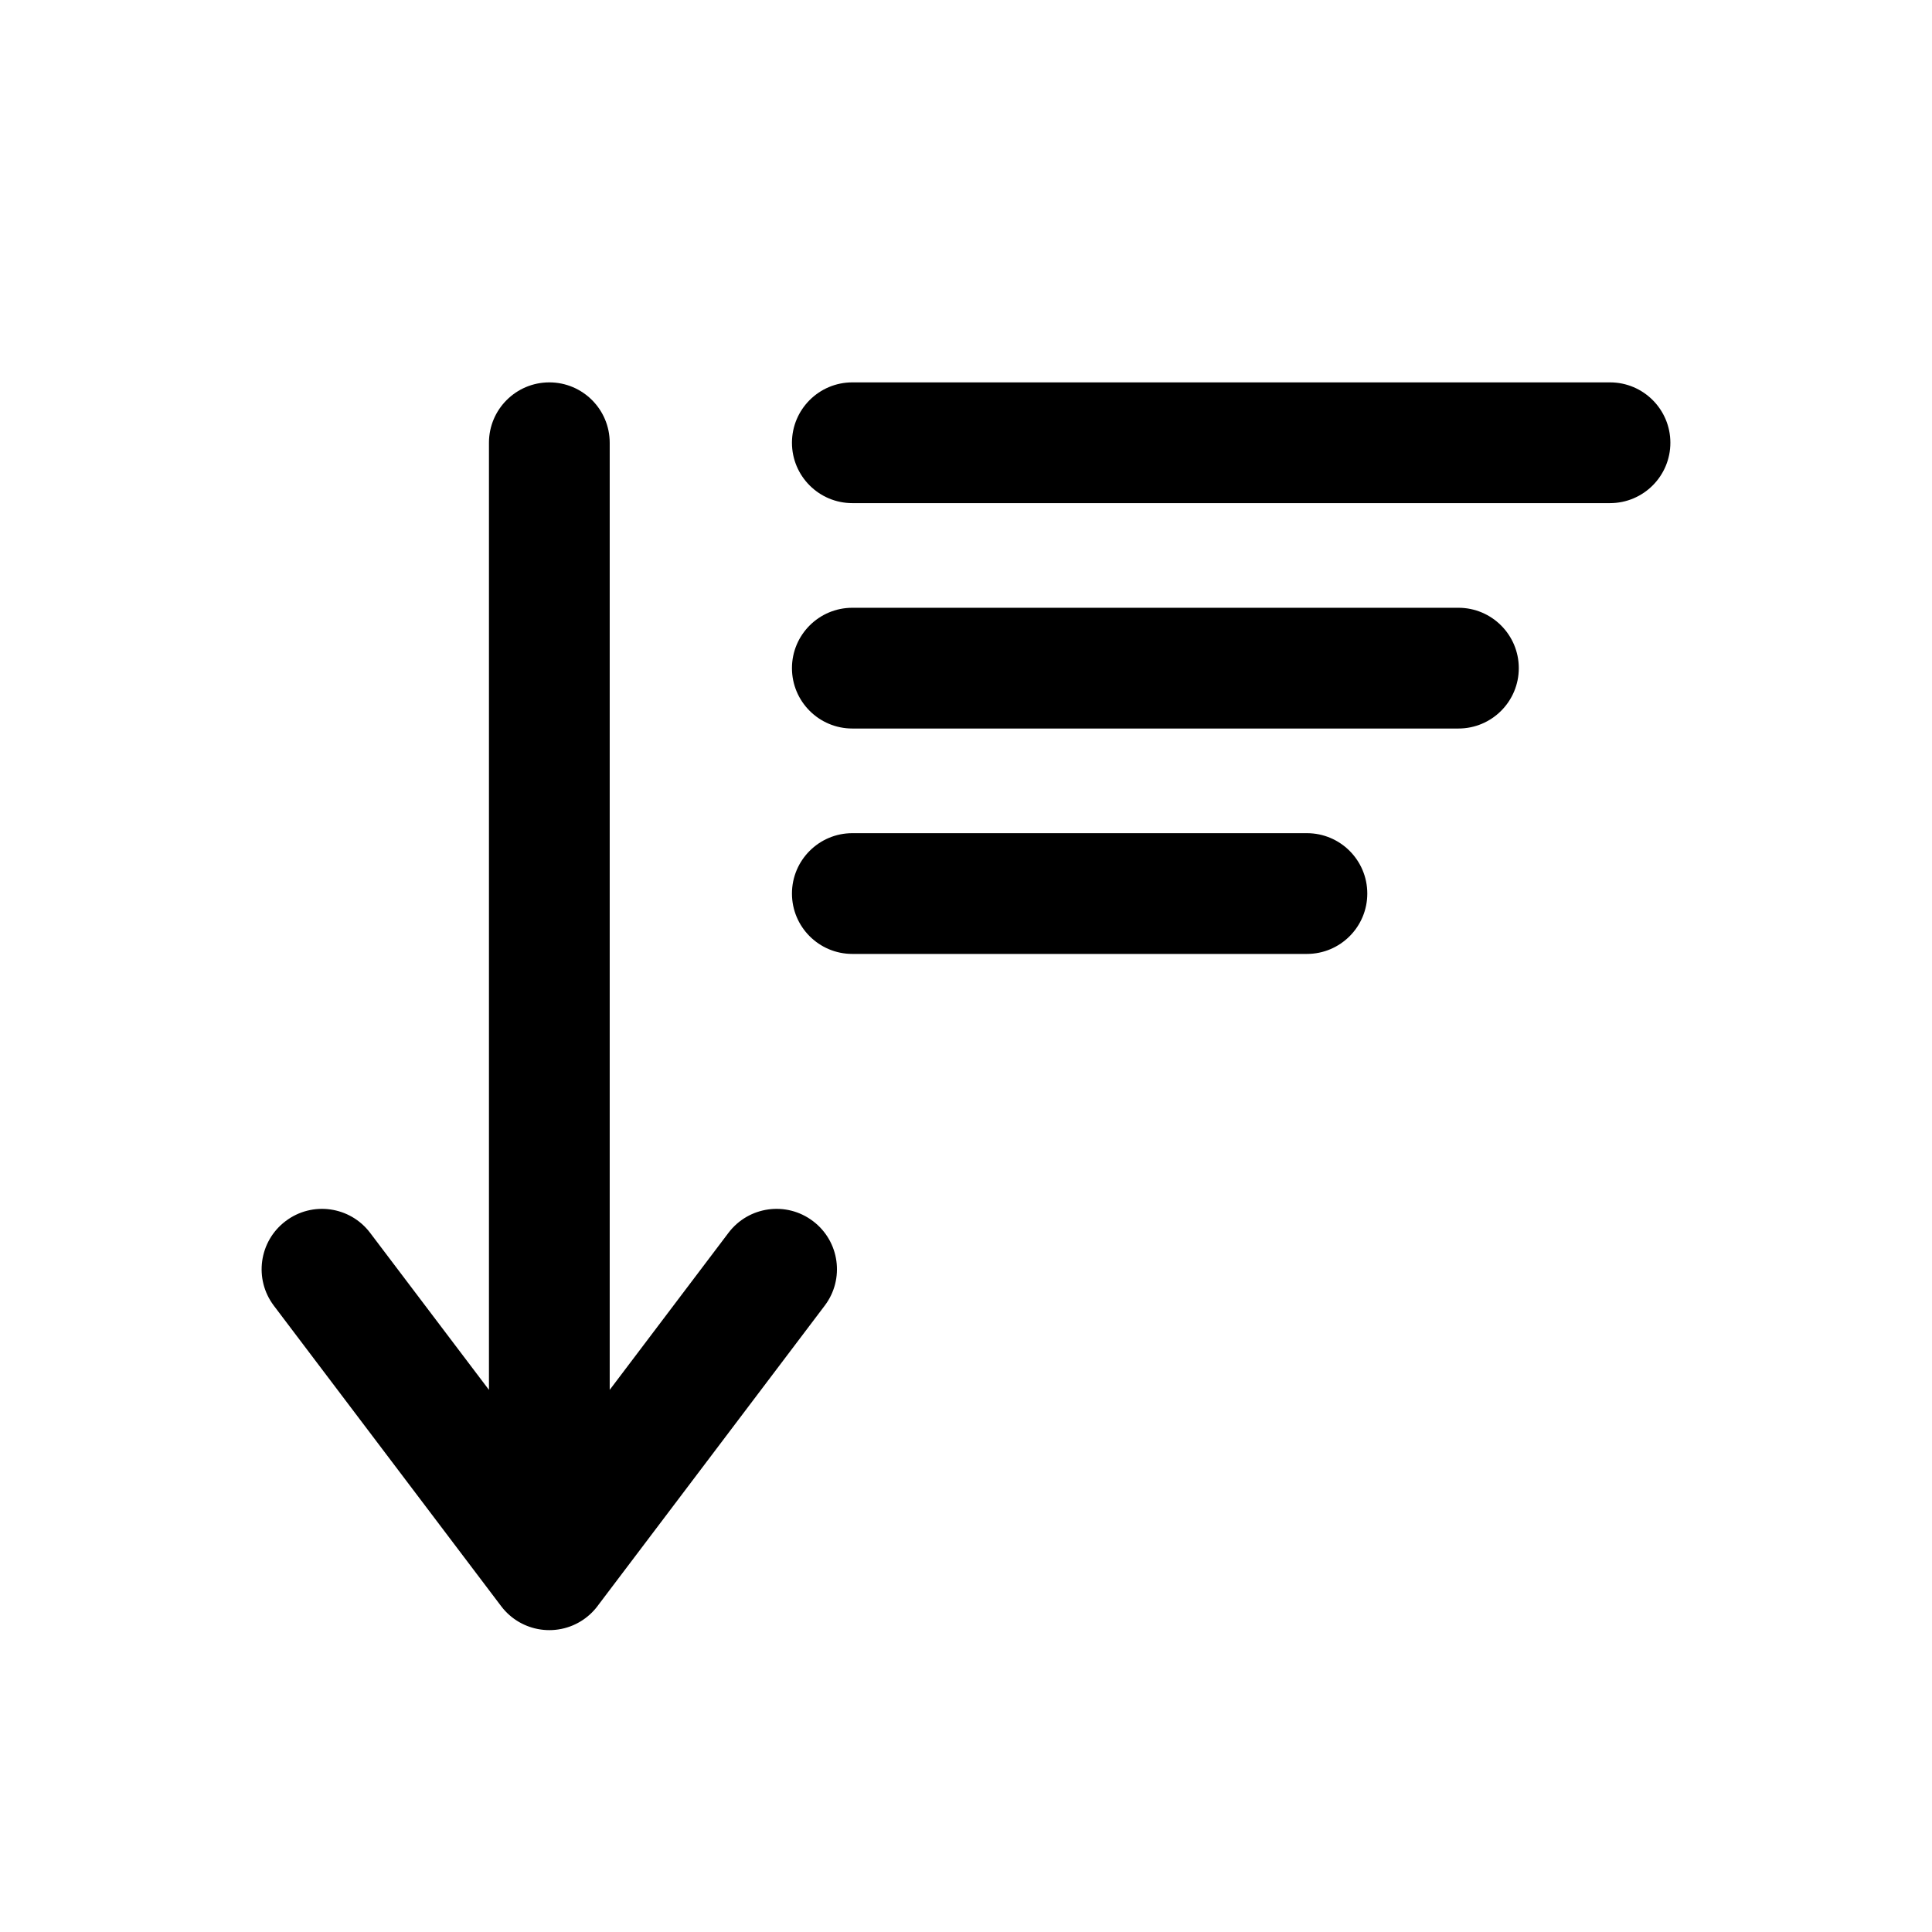 <svg width="24" height="24" viewBox="0 0 24 24" fill="none" xmlns="http://www.w3.org/2000/svg">
<path d="M10.245 16.219C10.495 15.889 10.43 15.419 10.099 15.169C9.769 14.919 9.299 14.984 9.049 15.315L10.245 16.219ZM6.226 19.048C5.976 19.378 6.041 19.848 6.372 20.098C6.702 20.348 7.172 20.283 7.422 19.952L6.226 19.048ZM6.074 19.5C6.074 19.914 6.41 20.25 6.824 20.25C7.238 20.25 7.574 19.914 7.574 19.5H6.074ZM7.574 5.5C7.574 5.086 7.238 4.75 6.824 4.75C6.41 4.75 6.074 5.086 6.074 5.5H7.574ZM6.226 19.953C6.476 20.283 6.946 20.348 7.276 20.098C7.607 19.848 7.672 19.378 7.422 19.047L6.226 19.953ZM4.598 15.315C4.348 14.984 3.878 14.919 3.548 15.169C3.217 15.419 3.152 15.889 3.402 16.22L4.598 15.315ZM10.588 4.75C10.174 4.75 9.838 5.086 9.838 5.5C9.838 5.914 10.174 6.25 10.588 6.25V4.75ZM20 6.25C20.414 6.25 20.75 5.914 20.75 5.5C20.75 5.086 20.414 4.75 20 4.75V6.25ZM10.588 7.55C10.174 7.55 9.838 7.886 9.838 8.3C9.838 8.714 10.174 9.05 10.588 9.05V7.55ZM18.117 9.05C18.531 9.05 18.867 8.714 18.867 8.3C18.867 7.886 18.531 7.55 18.117 7.55V9.05ZM10.588 10.35C10.174 10.35 9.838 10.686 9.838 11.1C9.838 11.514 10.174 11.85 10.588 11.85V10.35ZM16.235 11.85C16.649 11.85 16.985 11.514 16.985 11.1C16.985 10.686 16.649 10.35 16.235 10.35V11.85ZM9.049 15.315L6.226 19.048L7.422 19.952L10.245 16.219L9.049 15.315ZM7.574 19.5V5.5H6.074V19.5H7.574ZM7.422 19.047L4.598 15.315L3.402 16.22L6.226 19.953L7.422 19.047ZM10.588 6.25H20V4.75H10.588V6.25ZM10.588 9.05H18.117V7.55H10.588V9.05ZM10.588 11.85H16.235V10.35H10.588V11.85Z" fill="black"/>
</svg>
